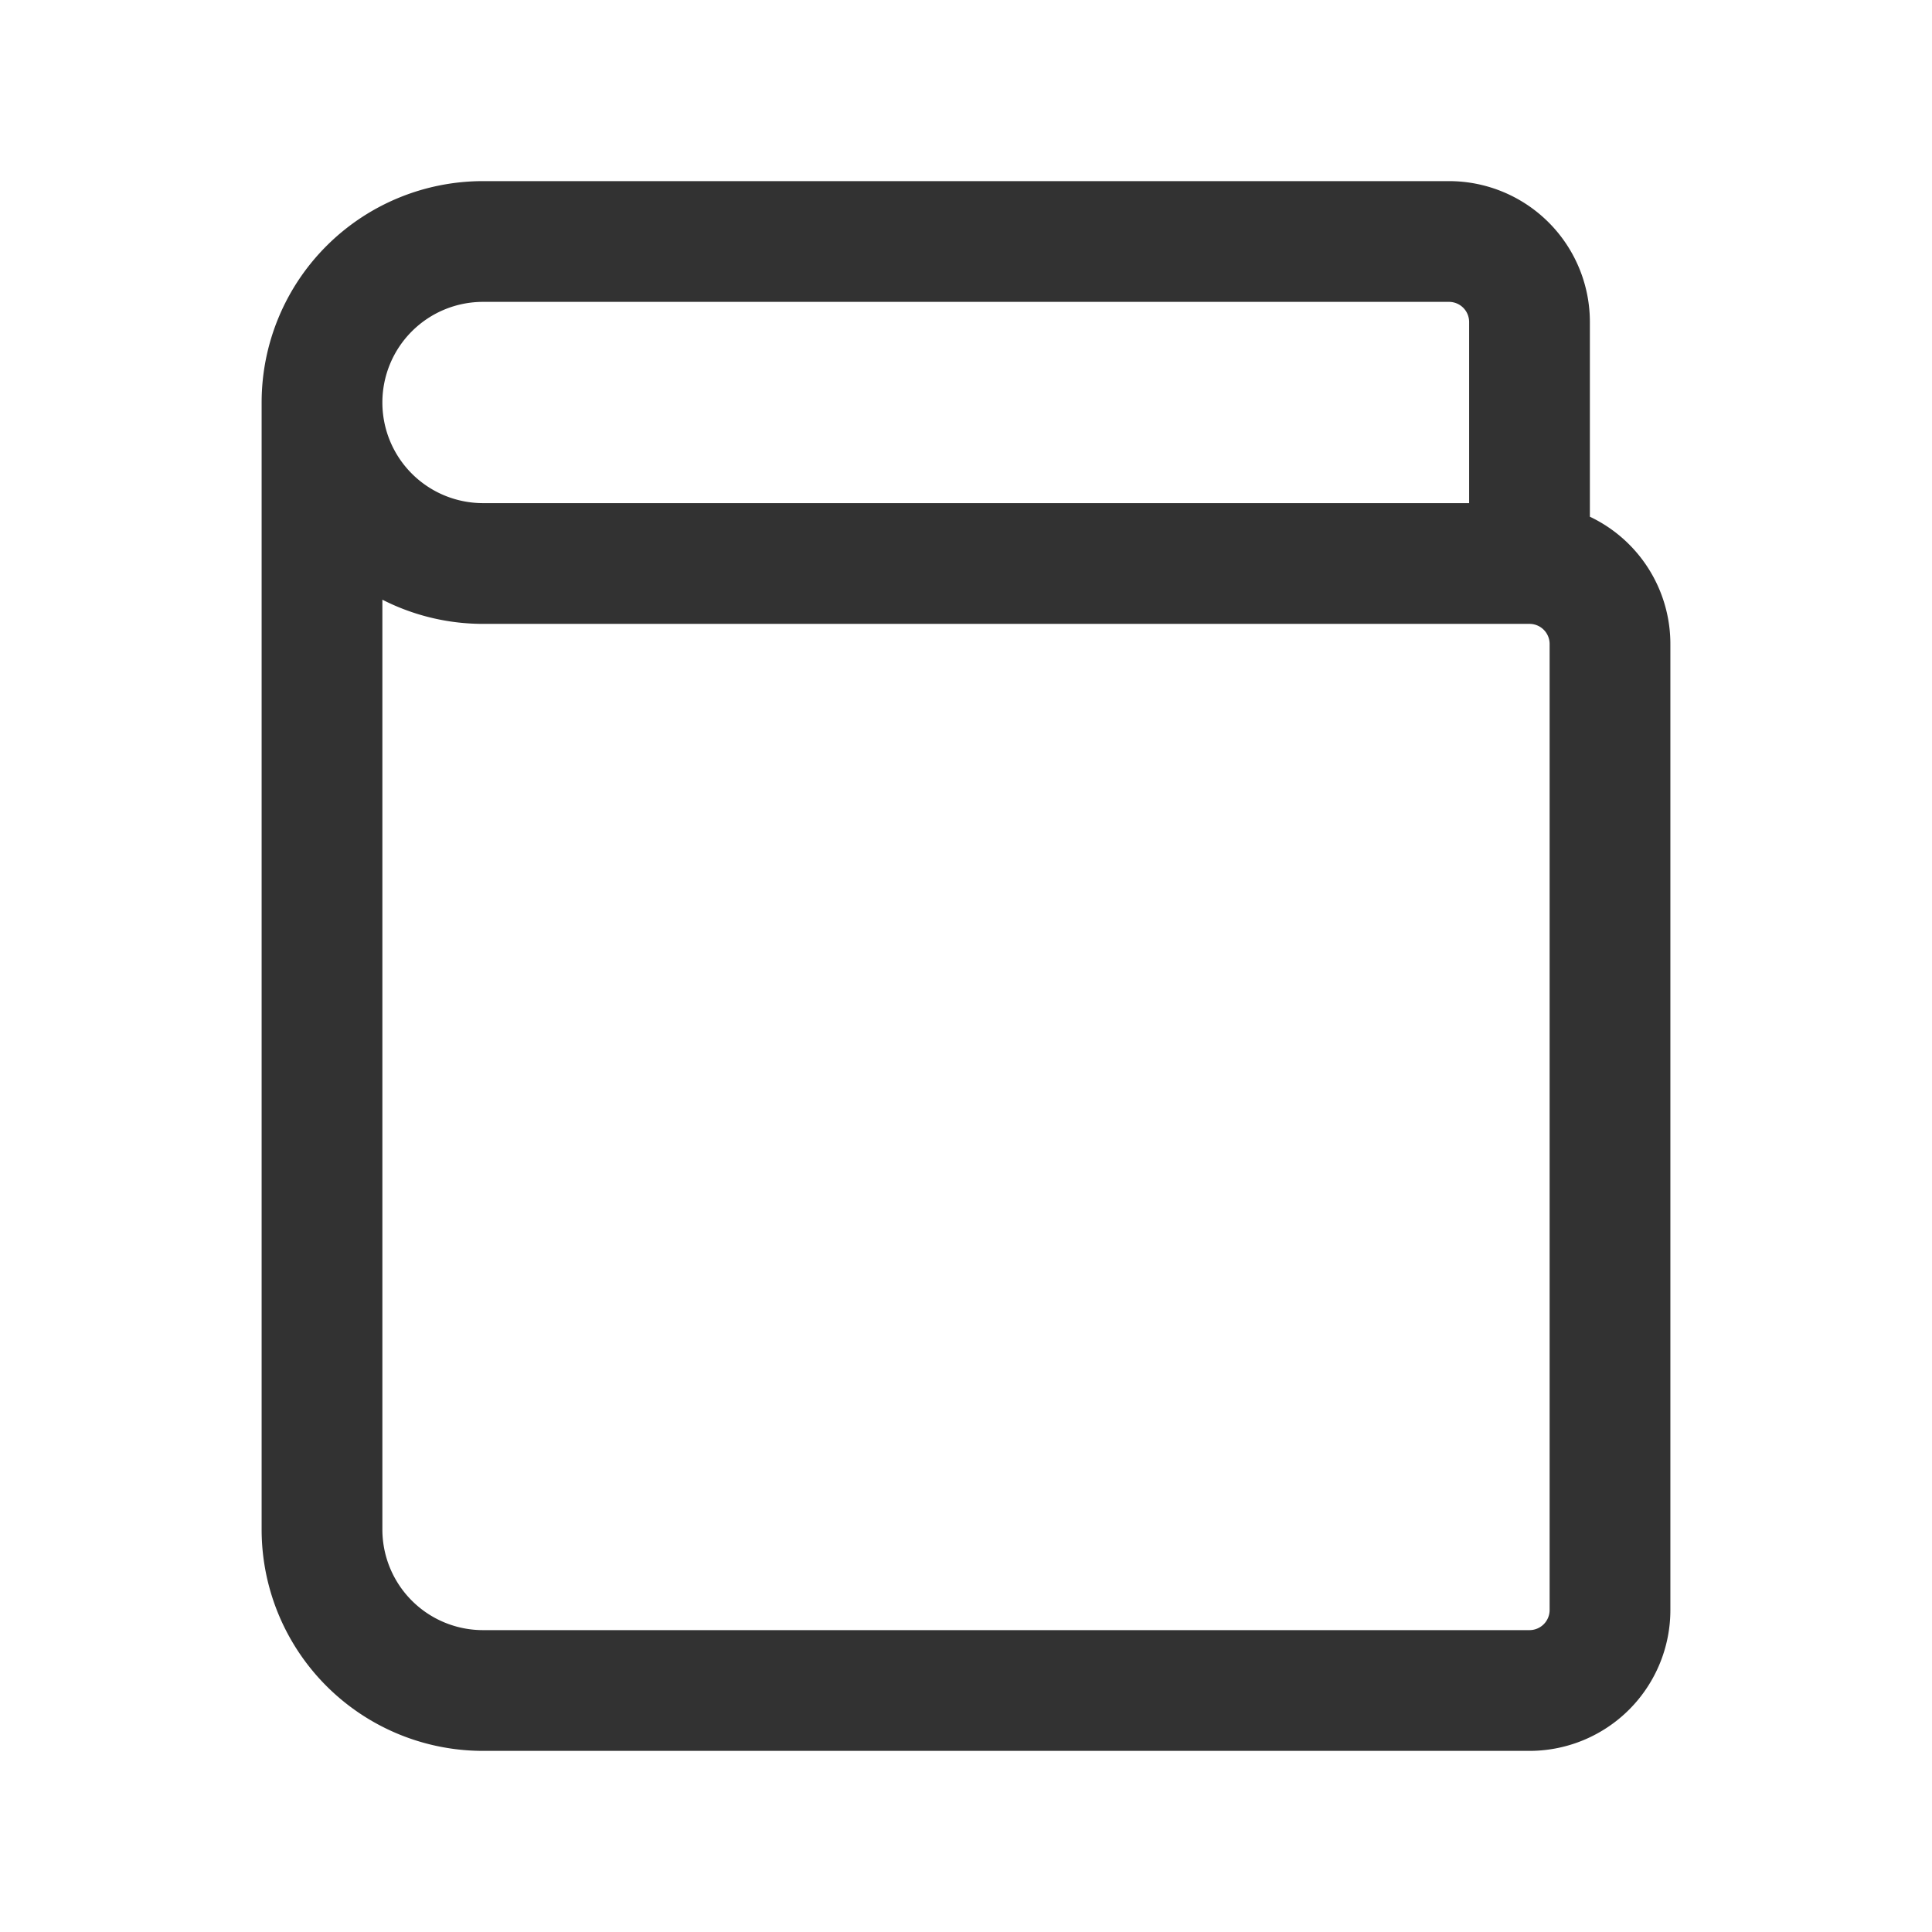 <svg xmlns="http://www.w3.org/2000/svg" viewBox="0 0 24 24"><path d="M4,5V19a2,2,0,0,0,2,2H19a1,1,0,0,0,1-1V8a1,1,0,0,0-1-1H6A2,2,0,0,1,4,5H4A2,2,0,0,1,6,3H18a1,1,0,0,1,1,1V7" fill="none" stroke="#323232" stroke-linecap="round" stroke-linejoin="round" stroke-width="1.5"/></svg>